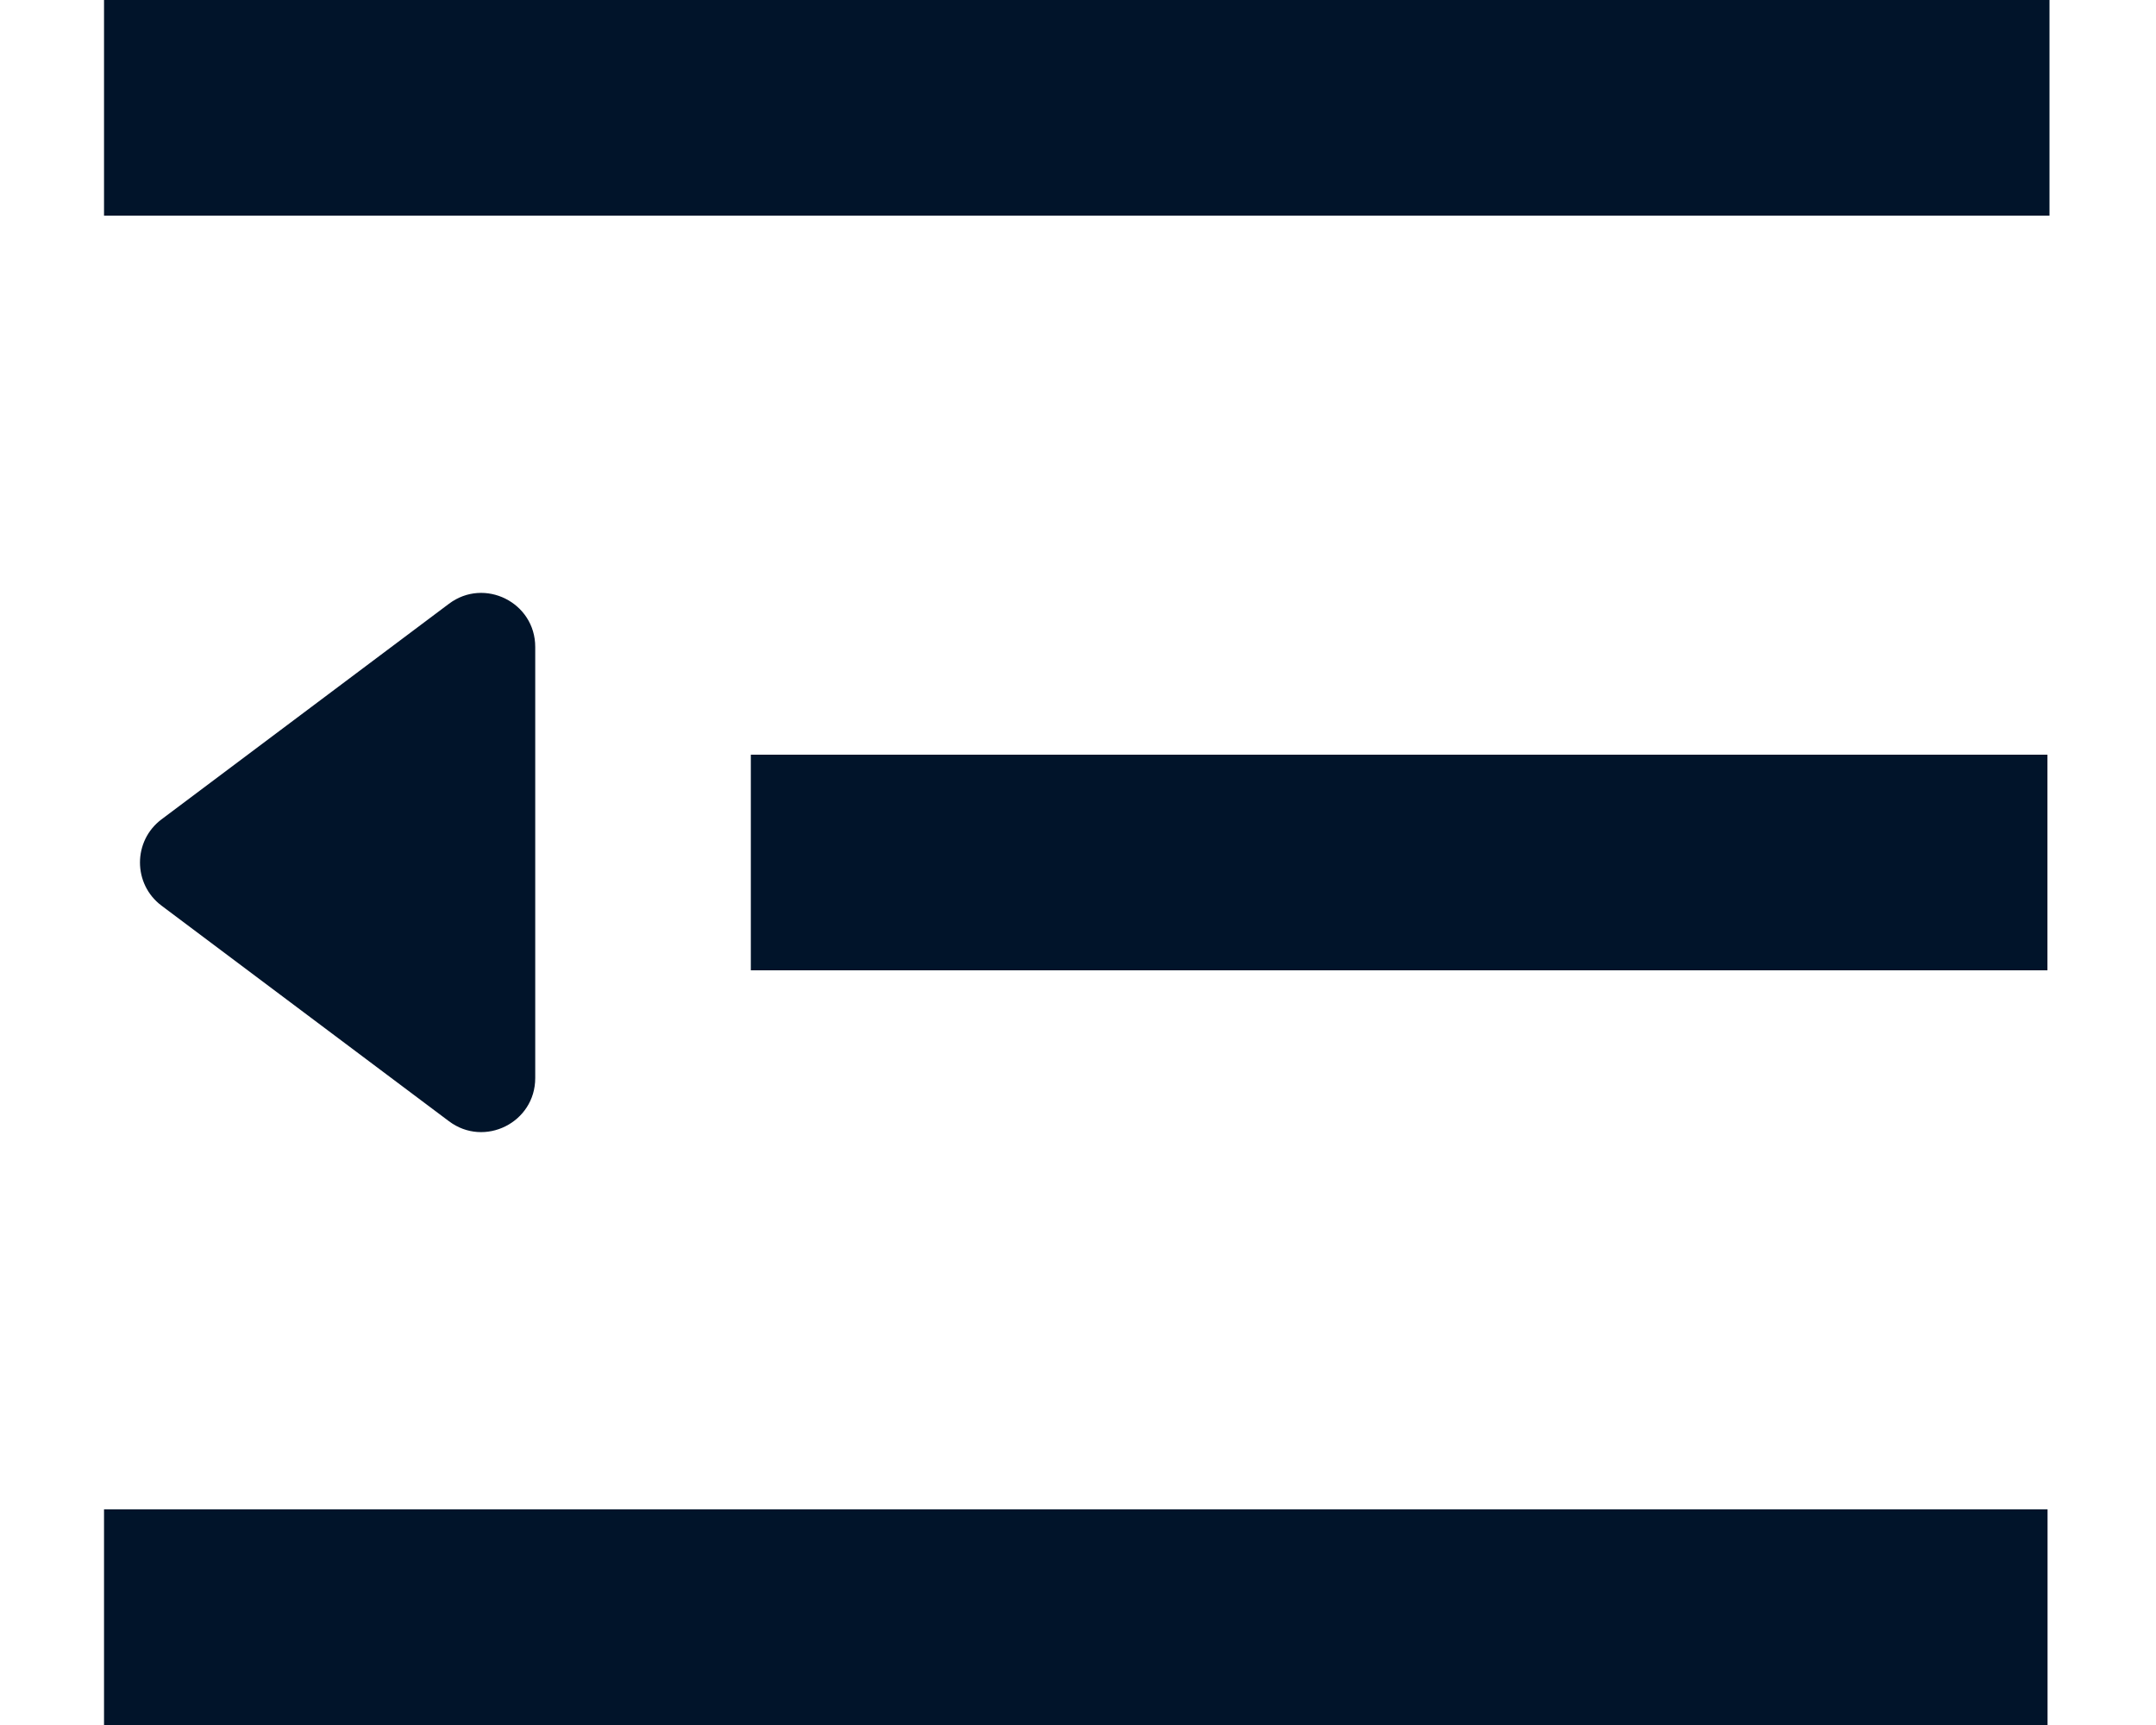 <svg width="20" height="16" viewBox="0 0 20 16" fill="none" xmlns="http://www.w3.org/2000/svg">
<path fill-rule="evenodd" clip-rule="evenodd" d="M0.965 16L18.994 16L18.994 14L0.965 14L0.965 16ZM6.965 9L18.993 9L18.993 7L6.965 7L6.965 9ZM4.965 10C4.965 10.412 4.494 10.647 4.165 10.4L1.498 8.4C1.232 8.2 1.232 7.8 1.498 7.6L4.165 5.6C4.494 5.353 4.965 5.588 4.965 6L4.965 10ZM0.965 2L19.012 2L19.012 0L0.965 1.57769e-06L0.965 2Z" fill="#01142A"/>
</svg>
